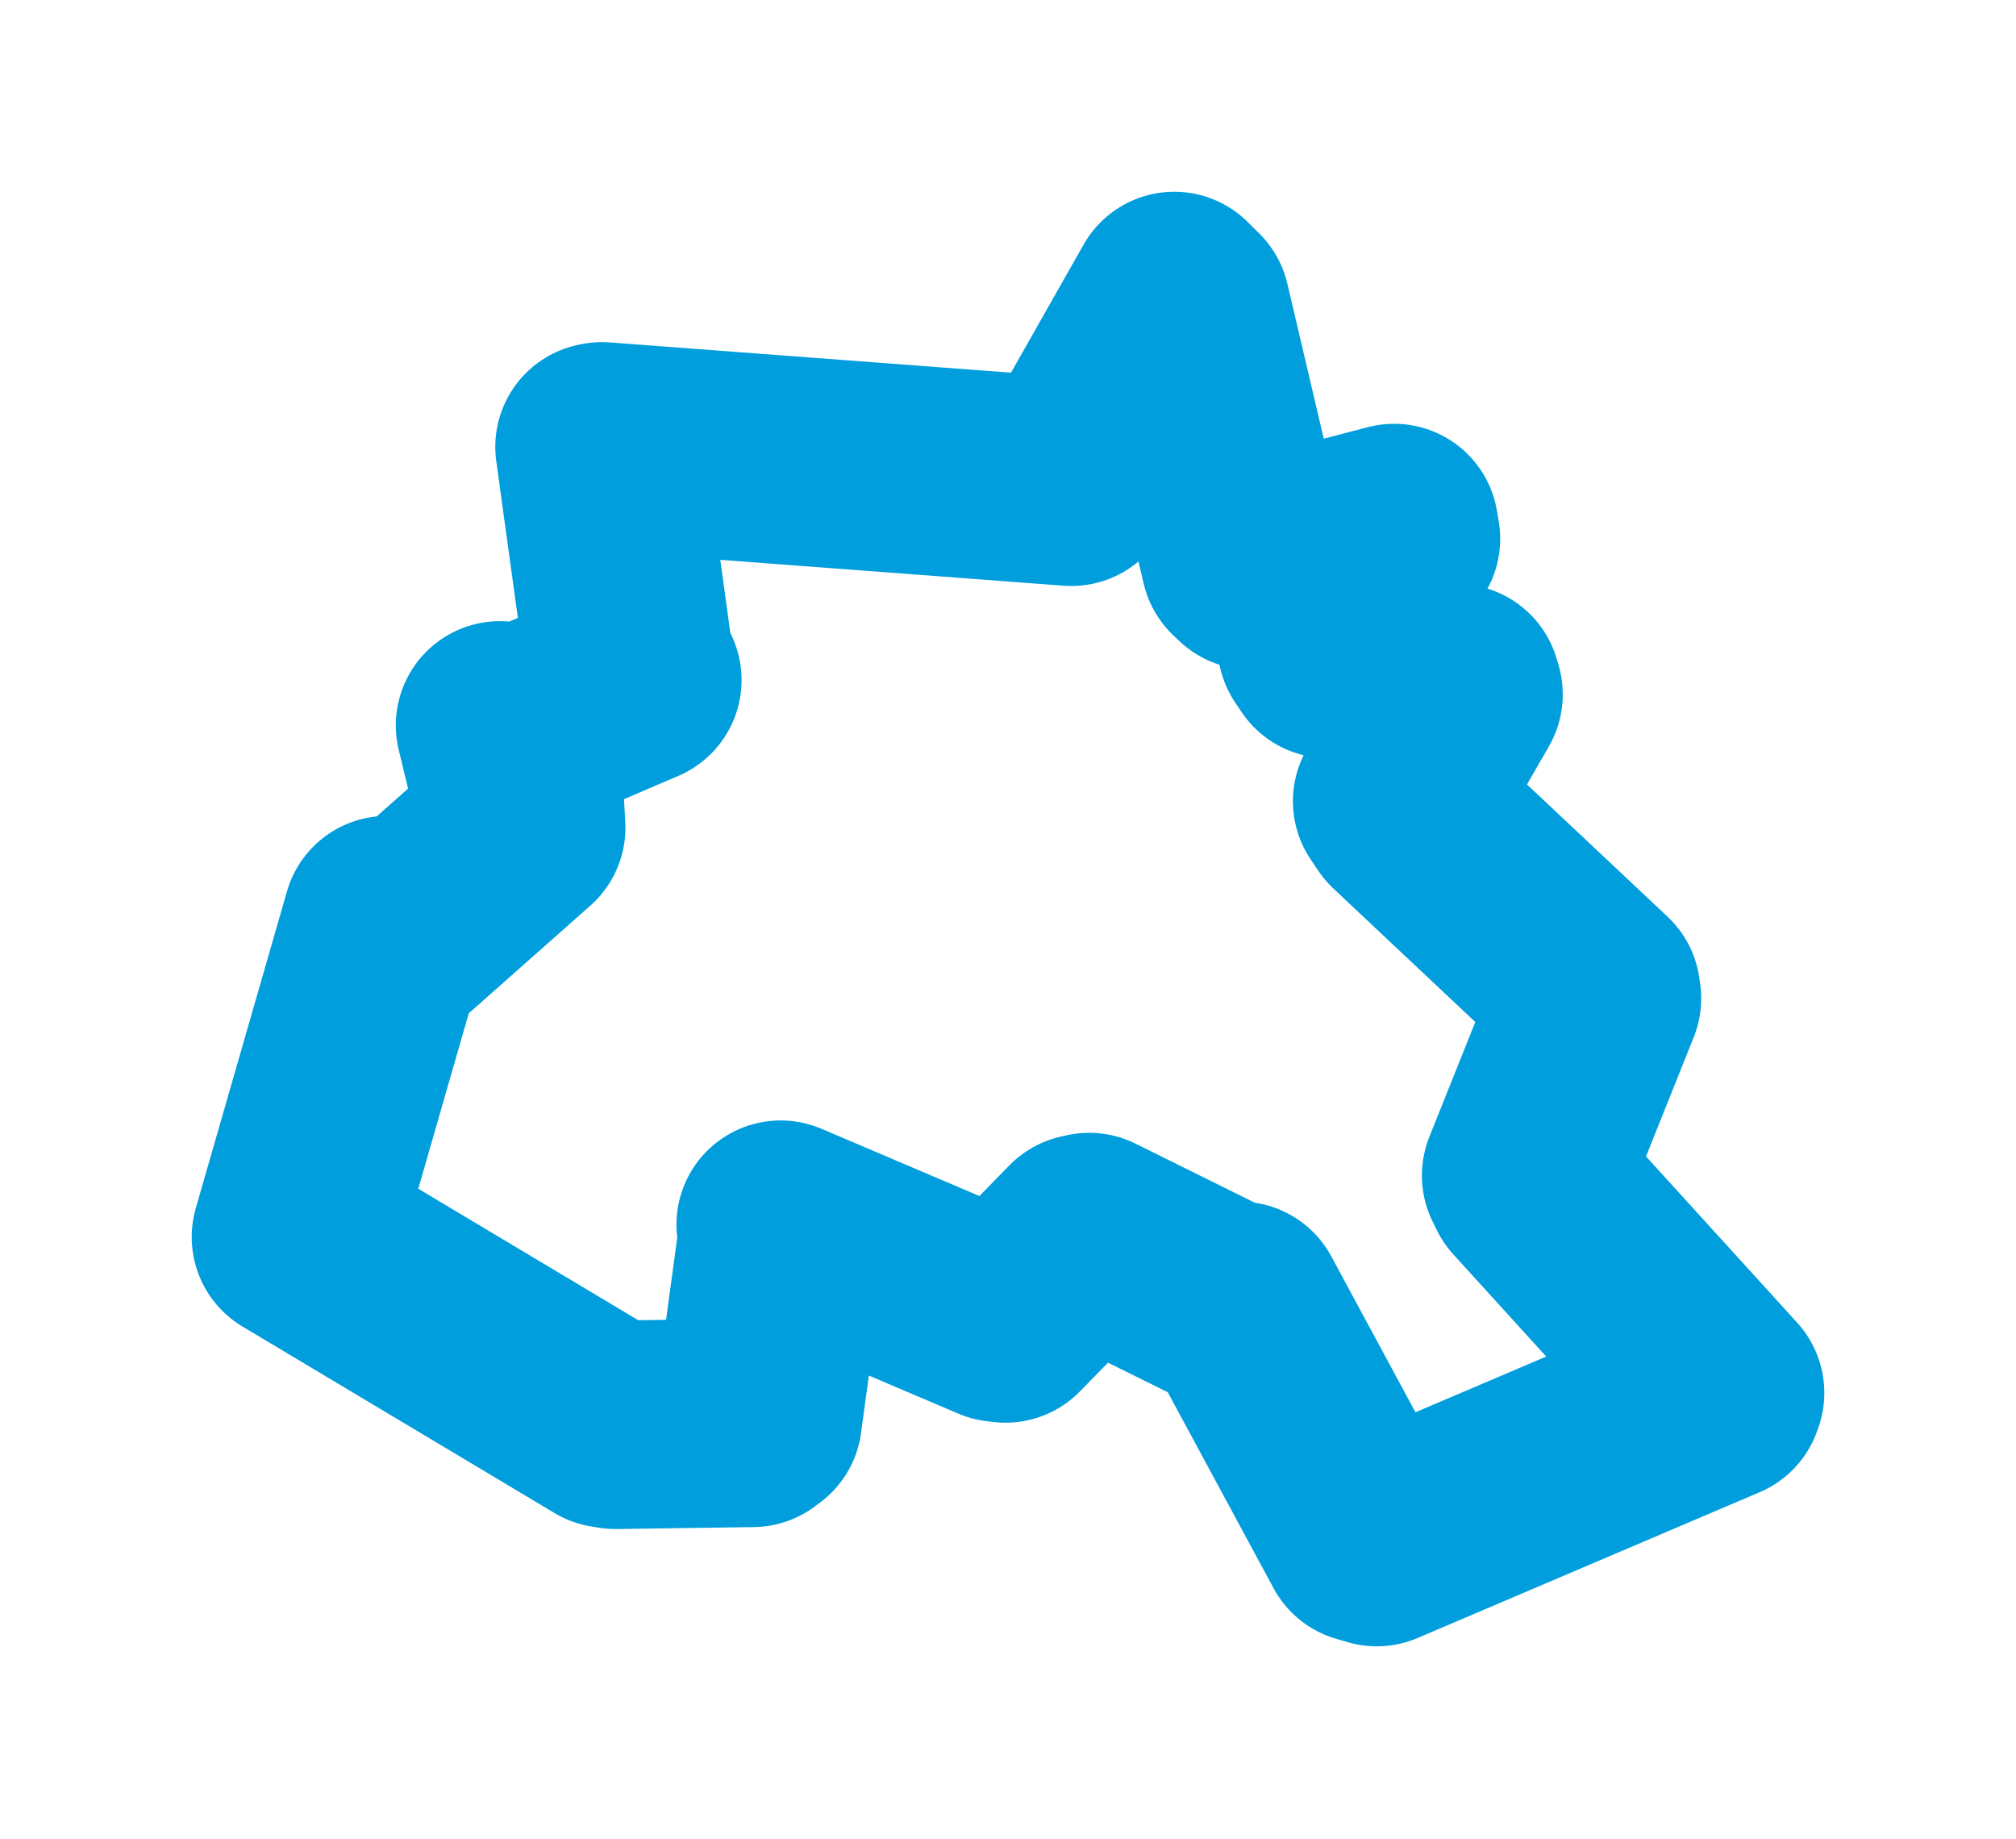 <svg viewBox="0 0 54.861 50.023" width="54.861" height="50.023" xmlns="http://www.w3.org/2000/svg">
  <title>Mirošov, okres Žďár nad Sázavou, Kraj Vysočina, Jihovýchod, Česko</title>
  <desc>Geojson of Mirošov, okres Žďár nad Sázavou, Kraj Vysočina, Jihovýchod, Česko</desc>
  <polygon points="8.053,33.656 16.546,38.731 16.751,38.764 20.48,38.711 20.621,38.606 21.291,33.676 21.244,33.32 27.188,35.85 27.362,35.871 29.495,33.689 29.64,33.656 33.621,35.626 33.732,35.528 37.153,41.863 37.466,41.955 46.776,37.988 46.809,37.895 41.645,32.217 41.53,31.983 43.458,27.165 43.436,27.006 38.227,22.107 38.02,21.799 39.691,18.893 39.641,18.723 36.14,17.79 35.968,17.534 37.988,14.66 37.939,14.366 34.043,15.382 33.884,15.231 32.272,8.367 31.955,8.053 29.252,12.82 29.153,13.107 16.379,12.144 16.314,12.158 17.176,18.412 17.344,18.502 14.357,19.783 13.607,19.735 14.154,21.996 14.184,22.517 10.961,25.371 10.535,25.034 8.053,33.656" stroke="#009edd" stroke-width="5.672px" fill="none" stroke-linejoin="round" vector-effect="non-scaling-stroke"></polygon>
</svg>